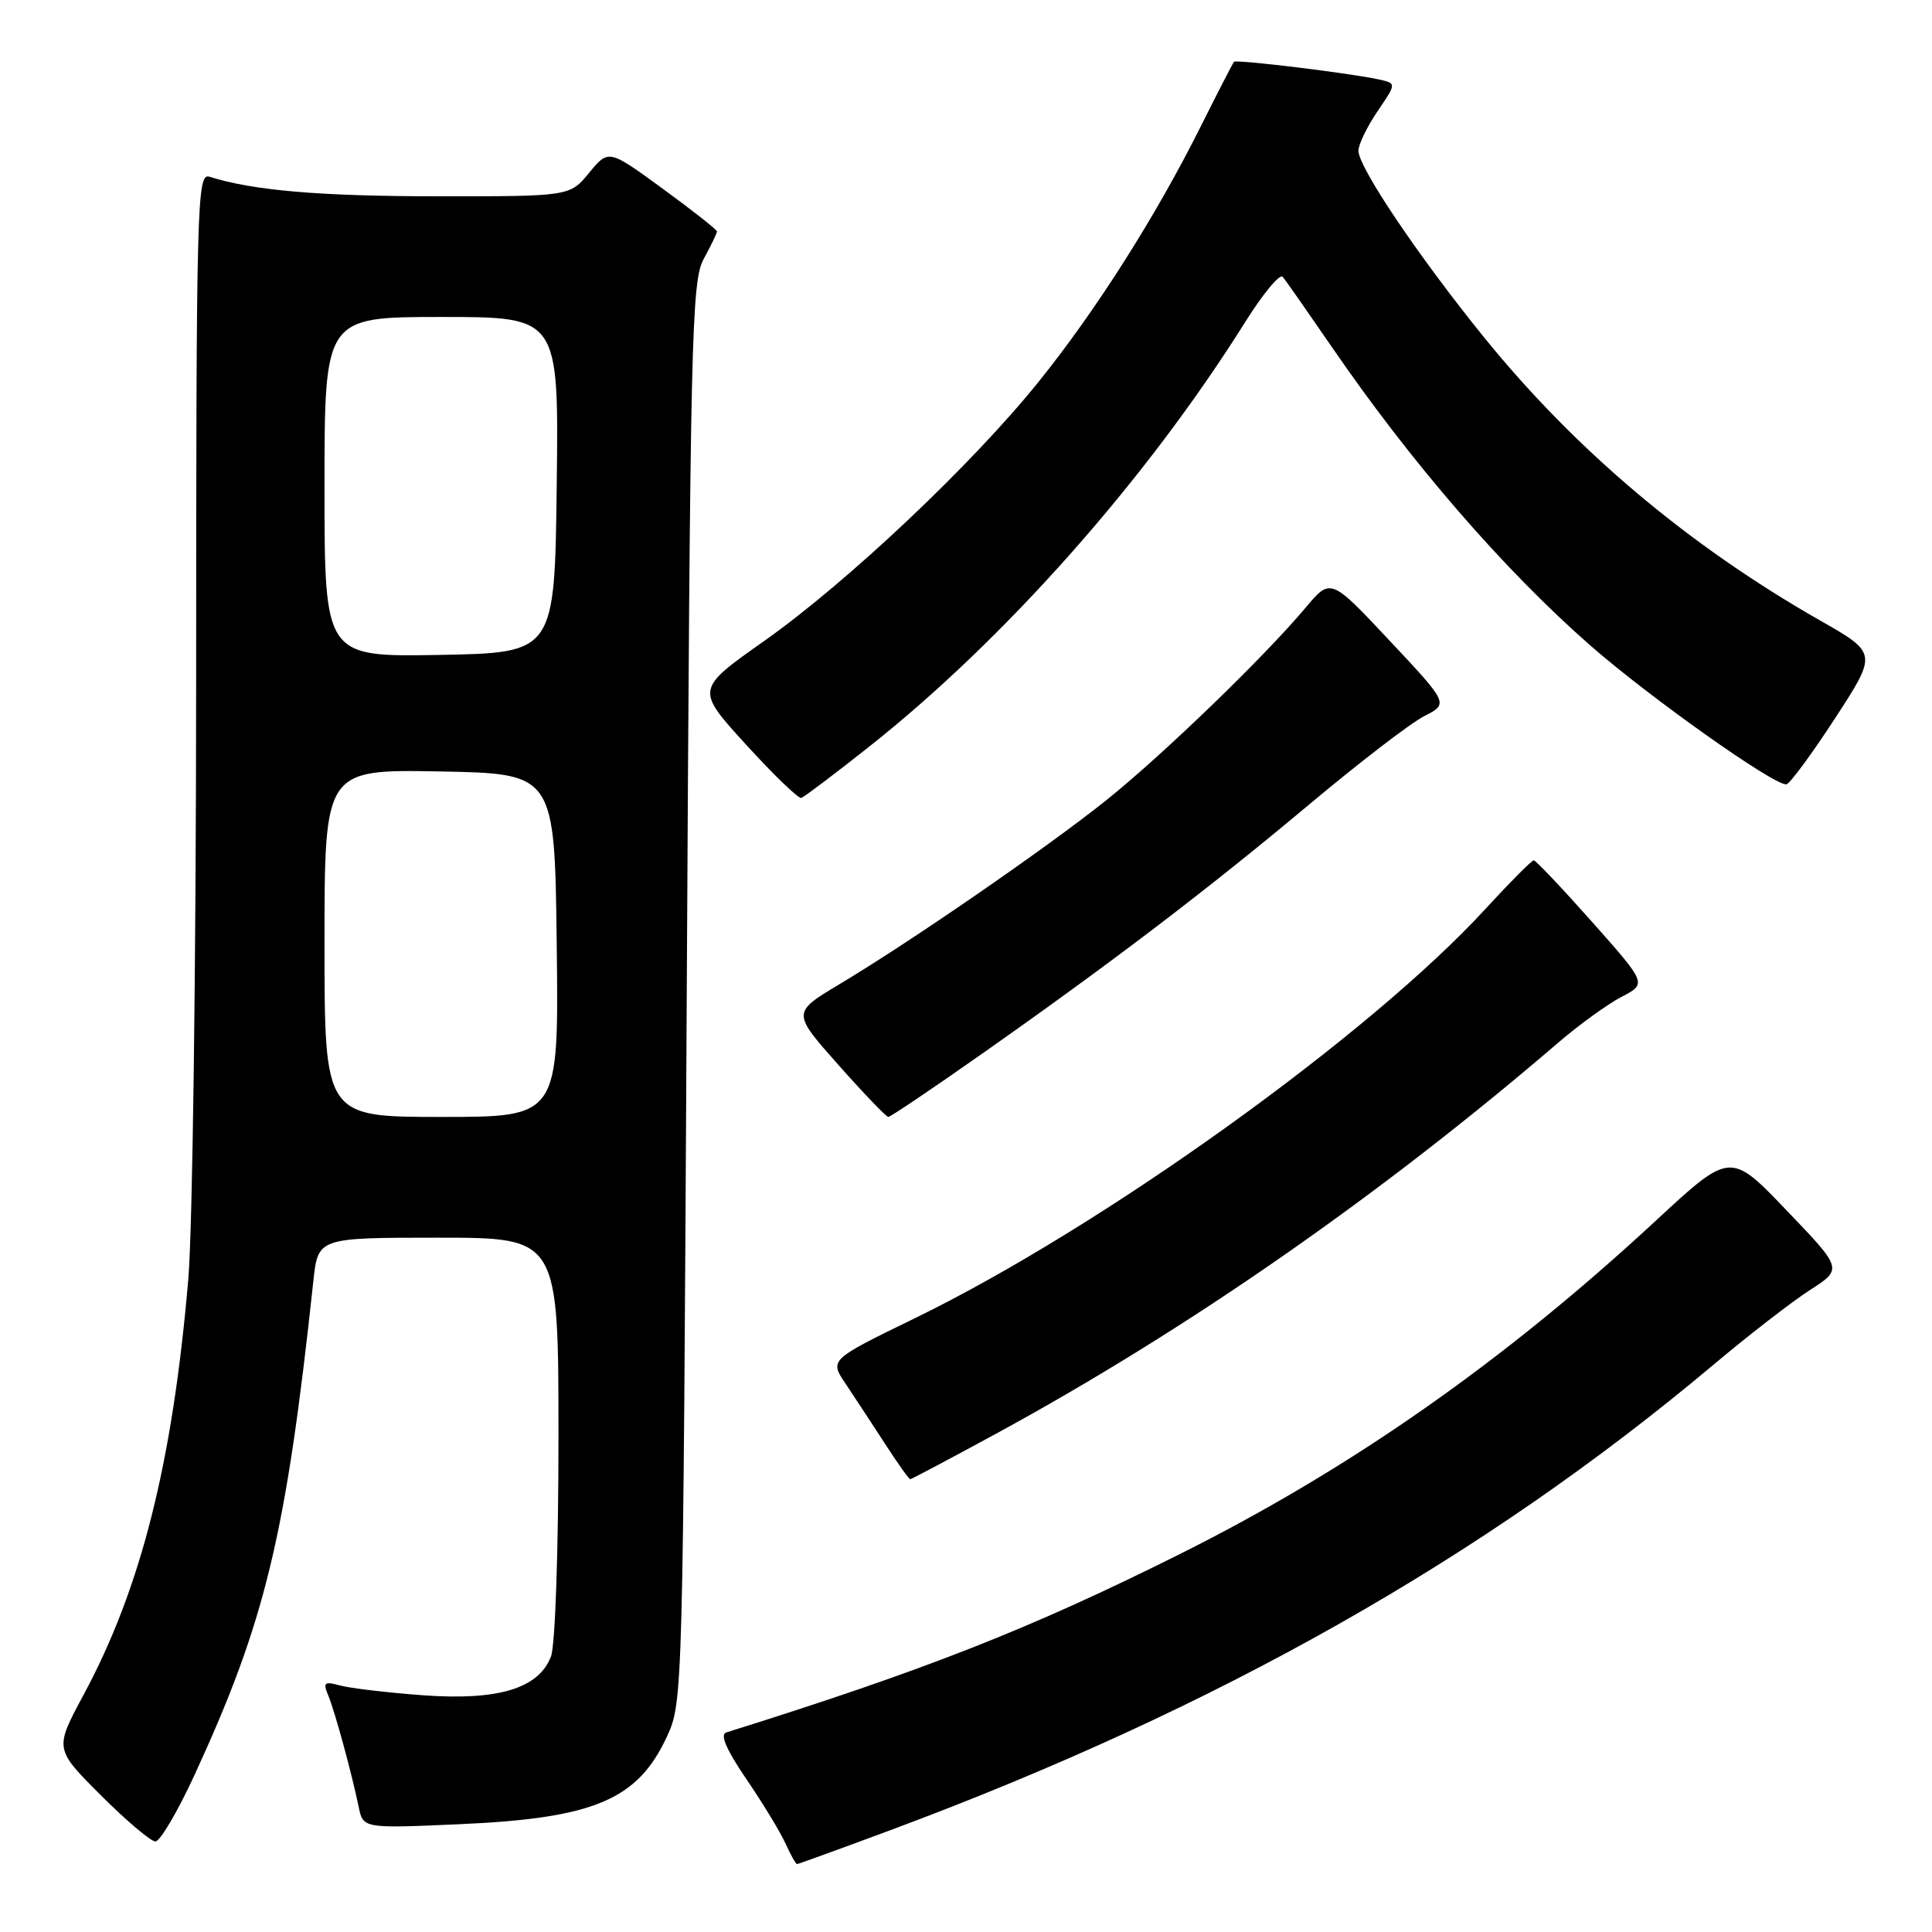 <?xml version="1.0" encoding="UTF-8" standalone="no"?>
<!DOCTYPE svg PUBLIC "-//W3C//DTD SVG 1.1//EN" "http://www.w3.org/Graphics/SVG/1.1/DTD/svg11.dtd" >
<svg xmlns="http://www.w3.org/2000/svg" xmlns:xlink="http://www.w3.org/1999/xlink" version="1.1" viewBox="0 0 256 256">
 <g >
 <path fill="currentColor"
d=" M 118.03 242.49 C 161.30 226.39 196.57 206.44 227.00 180.87 C 231.68 176.94 237.45 172.46 239.84 170.93 C 244.17 168.14 244.17 168.14 236.72 160.37 C 229.28 152.60 229.28 152.60 219.39 161.76 C 199.33 180.35 179.05 194.56 156.50 205.84 C 136.61 215.79 122.64 221.29 96.23 229.56 C 95.37 229.82 96.24 231.84 98.89 235.73 C 101.05 238.90 103.39 242.74 104.07 244.25 C 104.76 245.76 105.45 247.00 105.61 247.00 C 105.77 247.00 111.36 244.97 118.03 242.49 Z  M 25.75 235.25 C 35.17 214.81 37.89 203.55 41.52 169.75 C 42.14 164.00 42.14 164.00 58.07 164.00 C 74.00 164.00 74.00 164.00 74.00 190.43 C 74.00 205.53 73.57 217.99 73.01 219.48 C 71.39 223.74 66.03 225.36 56.00 224.63 C 51.33 224.28 46.41 223.70 45.08 223.34 C 42.99 222.77 42.77 222.93 43.47 224.59 C 44.35 226.69 46.58 234.85 47.52 239.39 C 48.11 242.28 48.11 242.28 60.80 241.72 C 78.71 240.94 84.49 238.50 88.38 230.09 C 90.48 225.54 90.50 224.69 91.00 131.50 C 91.46 44.42 91.63 37.26 93.25 34.30 C 94.21 32.54 95.00 30.91 95.00 30.67 C 95.00 30.44 91.77 27.89 87.82 25.01 C 80.64 19.77 80.64 19.77 78.07 22.89 C 75.50 26.02 75.50 26.02 57.89 26.01 C 42.34 26.00 33.57 25.25 27.75 23.42 C 26.10 22.90 26.00 26.53 25.99 90.18 C 25.98 127.72 25.52 162.81 24.95 169.50 C 22.87 193.86 18.69 210.44 11.05 224.62 C 7.22 231.74 7.22 231.74 13.35 237.87 C 16.72 241.24 19.98 244.00 20.59 244.00 C 21.21 244.00 23.53 240.06 25.75 235.25 Z  M 132.21 189.85 C 157.58 176.02 182.98 158.33 206.46 138.17 C 209.23 135.79 213.01 133.05 214.86 132.09 C 218.22 130.34 218.22 130.34 210.97 122.17 C 206.98 117.68 203.50 114.00 203.23 114.00 C 202.96 114.00 200.12 116.86 196.91 120.35 C 181.55 137.12 146.08 162.57 121.21 174.68 C 109.91 180.18 109.91 180.18 112.04 183.34 C 113.20 185.08 115.54 188.64 117.23 191.25 C 118.92 193.86 120.44 196.00 120.61 196.00 C 120.78 196.00 126.00 193.23 132.21 189.85 Z  M 129.85 139.82 C 147.19 127.64 160.11 117.80 173.47 106.60 C 180.06 101.08 186.91 95.81 188.70 94.90 C 191.96 93.24 191.96 93.24 184.14 84.90 C 176.32 76.56 176.32 76.56 172.99 80.53 C 167.43 87.15 153.92 100.18 146.48 106.12 C 138.54 112.45 120.63 124.80 111.22 130.42 C 104.95 134.18 104.95 134.18 111.08 141.09 C 114.45 144.89 117.43 148.00 117.71 148.00 C 117.98 148.00 123.45 144.32 129.85 139.82 Z  M 115.00 99.07 C 133.06 84.82 151.89 63.58 164.99 42.68 C 167.34 38.93 169.58 36.23 169.96 36.68 C 170.35 37.13 173.28 41.33 176.49 46.00 C 186.98 61.29 199.21 75.42 210.67 85.48 C 218.54 92.38 235.04 104.08 236.70 103.93 C 237.14 103.89 240.04 99.96 243.14 95.20 C 248.77 86.55 248.77 86.55 241.16 82.21 C 223.77 72.30 208.84 59.72 196.71 44.78 C 188.00 34.04 180.00 22.17 180.00 19.98 C 180.00 19.15 181.13 16.80 182.52 14.76 C 185.04 11.05 185.04 11.05 182.77 10.54 C 179.04 9.71 163.81 7.85 163.51 8.19 C 163.36 8.36 161.34 12.28 159.03 16.90 C 153.11 28.72 145.23 41.14 137.62 50.59 C 128.82 61.53 112.29 77.14 101.25 84.94 C 92.17 91.34 92.17 91.34 98.84 98.65 C 102.50 102.67 105.81 105.86 106.18 105.73 C 106.56 105.60 110.53 102.61 115.00 99.07 Z  M 43.00 124.97 C 43.00 101.95 43.00 101.95 58.25 102.22 C 73.50 102.50 73.50 102.50 73.77 125.25 C 74.04 148.00 74.04 148.00 58.52 148.00 C 43.00 148.00 43.00 148.00 43.00 124.97 Z  M 43.00 64.53 C 43.00 42.00 43.00 42.00 58.52 42.00 C 74.04 42.00 74.04 42.00 73.77 64.25 C 73.50 86.50 73.50 86.50 58.25 86.78 C 43.00 87.05 43.00 87.05 43.00 64.53 Z "/>
</g>
</svg>